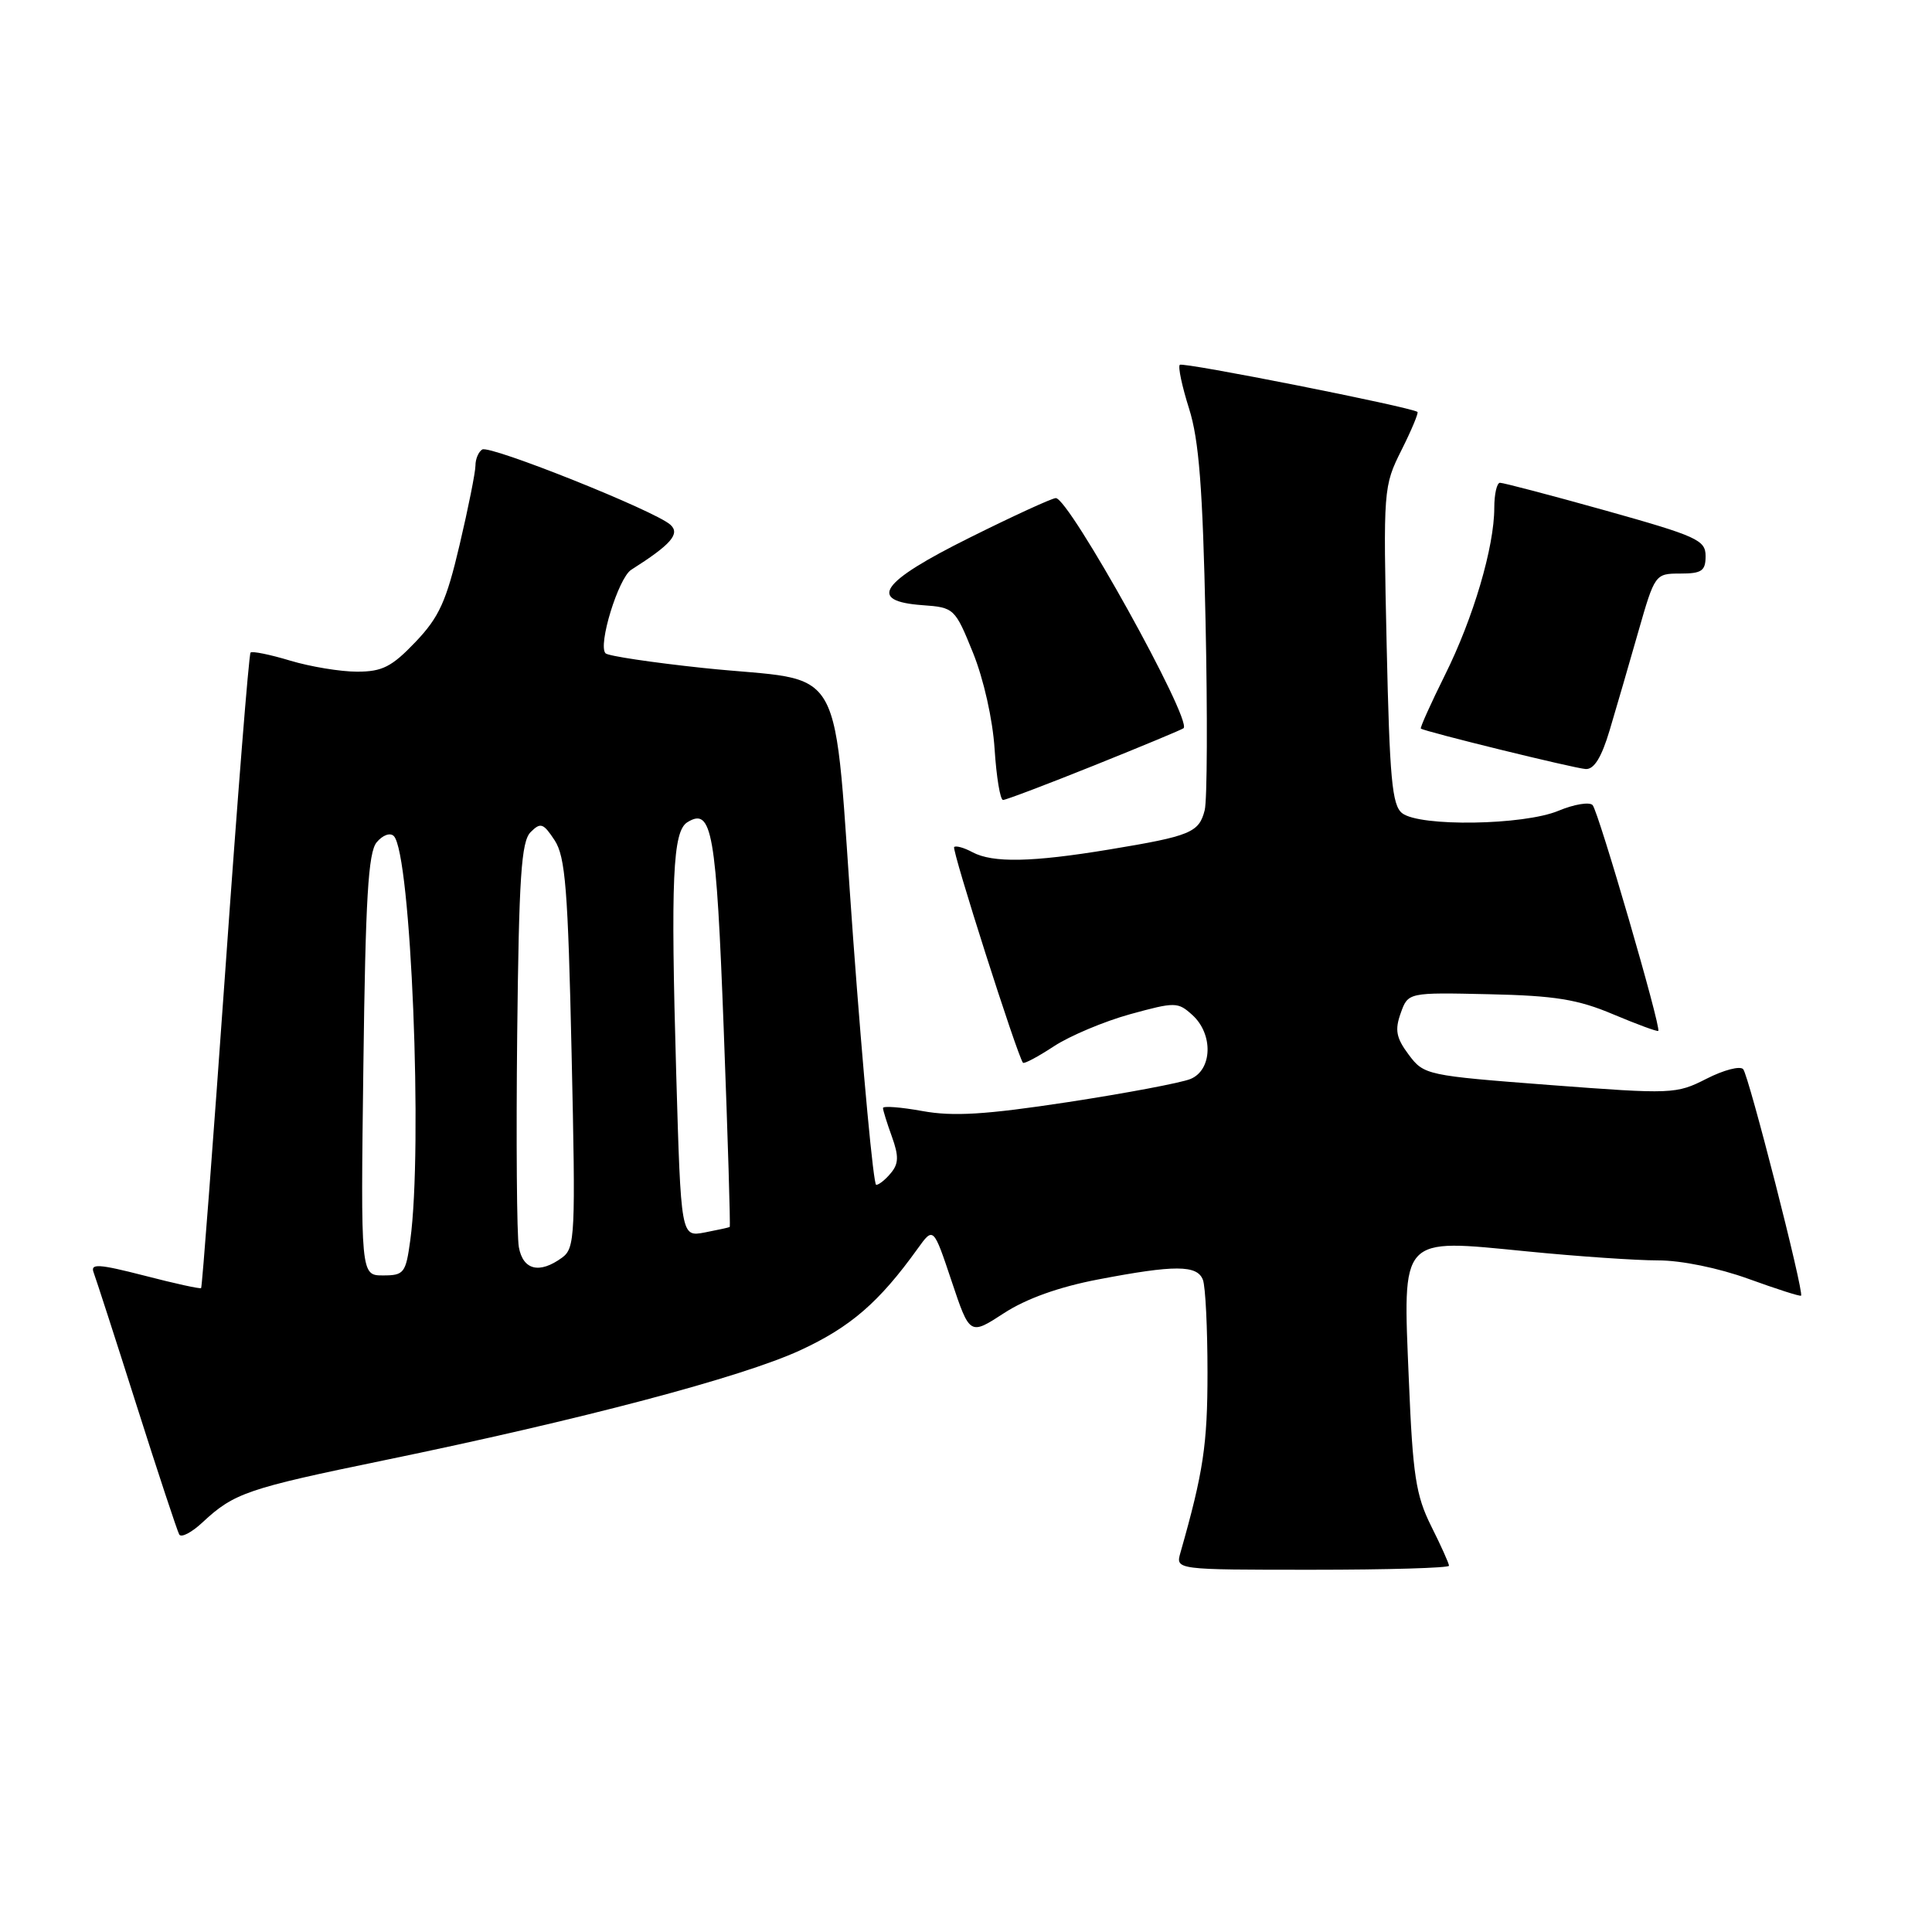 <?xml version="1.0" encoding="UTF-8" standalone="no"?>
<!DOCTYPE svg PUBLIC "-//W3C//DTD SVG 1.1//EN" "http://www.w3.org/Graphics/SVG/1.1/DTD/svg11.dtd" >
<svg xmlns="http://www.w3.org/2000/svg" xmlns:xlink="http://www.w3.org/1999/xlink" version="1.1" viewBox="0 0 256 256">
 <g >
 <path fill="currentColor"
d=" M 192.00 207.47 C 192.00 207.17 190.94 204.81 189.64 202.22 C 187.61 198.15 187.20 195.50 186.68 182.87 C 185.88 163.58 185.36 164.15 202.29 165.81 C 209.01 166.48 216.84 167.01 219.70 167.01 C 222.75 167.00 227.72 168.02 231.67 169.45 C 235.39 170.80 238.53 171.81 238.65 171.68 C 239.07 171.26 231.72 142.50 230.98 141.67 C 230.57 141.21 228.39 141.78 226.12 142.94 C 222.11 144.98 221.59 145.00 205.36 143.77 C 189.01 142.52 188.68 142.45 186.66 139.75 C 185.00 137.53 184.80 136.48 185.60 134.25 C 186.58 131.50 186.58 131.50 197.30 131.74 C 206.03 131.93 209.07 132.42 213.75 134.40 C 216.91 135.73 219.60 136.72 219.73 136.60 C 220.15 136.19 211.80 107.52 211.03 106.68 C 210.61 106.23 208.57 106.57 206.51 107.43 C 201.90 109.36 188.11 109.57 185.79 107.75 C 184.45 106.70 184.13 103.14 183.74 85.50 C 183.28 64.80 183.31 64.43 185.70 59.65 C 187.04 56.98 187.99 54.70 187.82 54.58 C 186.88 53.92 156.72 47.94 156.33 48.34 C 156.07 48.59 156.63 51.21 157.56 54.15 C 158.87 58.28 159.37 64.69 159.74 82.22 C 160.01 94.71 159.96 106.02 159.63 107.35 C 158.88 110.32 157.76 110.78 147.00 112.56 C 136.73 114.26 131.54 114.36 128.85 112.92 C 127.74 112.32 126.65 112.02 126.43 112.24 C 126.08 112.58 134.81 139.93 135.55 140.82 C 135.70 141.00 137.55 140.02 139.66 138.63 C 141.77 137.25 146.31 135.34 149.74 134.39 C 155.72 132.75 156.07 132.75 157.99 134.49 C 160.79 137.02 160.65 141.77 157.75 142.97 C 156.51 143.48 149.19 144.86 141.48 146.04 C 130.58 147.70 126.30 147.96 122.23 147.22 C 119.36 146.70 117.00 146.52 117.00 146.82 C 117.00 147.11 117.53 148.82 118.18 150.61 C 119.11 153.19 119.08 154.20 118.05 155.43 C 117.34 156.30 116.46 157.00 116.10 157.00 C 115.74 157.00 114.37 142.34 113.05 124.41 C 110.26 86.31 112.61 90.56 93.19 88.51 C 86.41 87.79 80.59 86.92 80.24 86.57 C 79.19 85.52 81.94 76.58 83.64 75.50 C 88.92 72.15 90.16 70.73 88.83 69.53 C 86.79 67.68 64.91 58.94 63.90 59.56 C 63.40 59.87 63.00 60.82 63.00 61.69 C 63.00 62.55 62.06 67.27 60.90 72.19 C 59.14 79.68 58.20 81.76 55.06 85.06 C 51.91 88.36 50.66 89.00 47.31 89.00 C 45.12 89.00 41.13 88.34 38.46 87.54 C 35.78 86.73 33.42 86.25 33.20 86.47 C 32.98 86.68 31.47 105.67 29.85 128.65 C 28.22 151.64 26.78 170.55 26.65 170.68 C 26.53 170.81 23.14 170.07 19.14 169.03 C 13.05 167.47 11.94 167.40 12.41 168.62 C 12.71 169.42 15.29 177.37 18.12 186.29 C 20.95 195.20 23.49 202.87 23.75 203.33 C 24.01 203.79 25.41 203.06 26.86 201.70 C 31.01 197.83 32.82 197.22 50.83 193.51 C 77.00 188.12 98.26 182.50 106.01 178.93 C 112.70 175.84 116.48 172.57 121.59 165.46 C 123.68 162.55 123.68 162.55 126.09 169.75 C 128.50 176.95 128.50 176.95 133.03 174.00 C 135.98 172.08 140.33 170.52 145.53 169.53 C 155.66 167.59 158.63 167.60 159.39 169.58 C 159.73 170.45 160.00 175.98 160.00 181.87 C 160.00 191.43 159.45 195.07 156.41 205.75 C 155.77 208.00 155.77 208.00 173.88 208.00 C 183.85 208.00 192.00 207.76 192.00 207.47 Z  M 145.04 101.40 C 151.34 98.87 156.65 96.66 156.83 96.49 C 157.98 95.38 141.67 66.00 139.90 66.00 C 139.42 66.00 134.29 68.35 128.51 71.23 C 116.62 77.14 114.86 79.66 122.25 80.19 C 126.43 80.49 126.54 80.60 128.93 86.50 C 130.34 89.99 131.54 95.33 131.79 99.25 C 132.03 102.96 132.53 106.00 132.91 106.00 C 133.28 106.00 138.74 103.93 145.04 101.40 Z  M 213.29 96.75 C 214.15 93.86 215.86 88.01 217.07 83.75 C 219.27 76.06 219.32 76.00 222.65 76.00 C 225.49 76.00 226.00 75.65 226.00 73.68 C 226.00 71.56 224.87 71.05 212.75 67.65 C 205.46 65.61 199.16 63.96 198.75 63.97 C 198.34 63.99 198.00 65.48 198.00 67.29 C 198.00 72.47 195.23 81.88 191.47 89.43 C 189.58 93.24 188.14 96.44 188.27 96.54 C 188.82 96.95 208.65 101.82 210.11 101.90 C 211.22 101.97 212.21 100.37 213.29 96.75 Z  M 48.15 141.15 C 48.43 119.08 48.79 112.95 49.91 111.61 C 50.70 110.66 51.69 110.29 52.18 110.78 C 54.46 113.06 56.05 152.08 54.36 164.36 C 53.77 168.69 53.53 169.00 50.76 169.00 C 47.79 169.00 47.79 169.00 48.15 141.15 Z  M 68.75 165.25 C 68.48 163.74 68.38 151.08 68.53 137.13 C 68.76 116.21 69.07 111.50 70.31 110.26 C 71.63 108.94 71.99 109.06 73.49 111.34 C 74.92 113.52 75.26 117.84 75.74 139.61 C 76.28 163.80 76.21 165.38 74.47 166.65 C 71.48 168.83 69.30 168.30 68.75 165.25 Z  M 89.60 142.20 C 88.86 116.41 89.14 110.15 91.08 108.95 C 94.35 106.93 94.91 110.11 95.90 136.47 C 96.44 150.76 96.80 162.51 96.69 162.58 C 96.59 162.65 95.09 162.98 93.37 163.31 C 90.23 163.90 90.23 163.90 89.60 142.20 Z "/>
</g>
</svg>